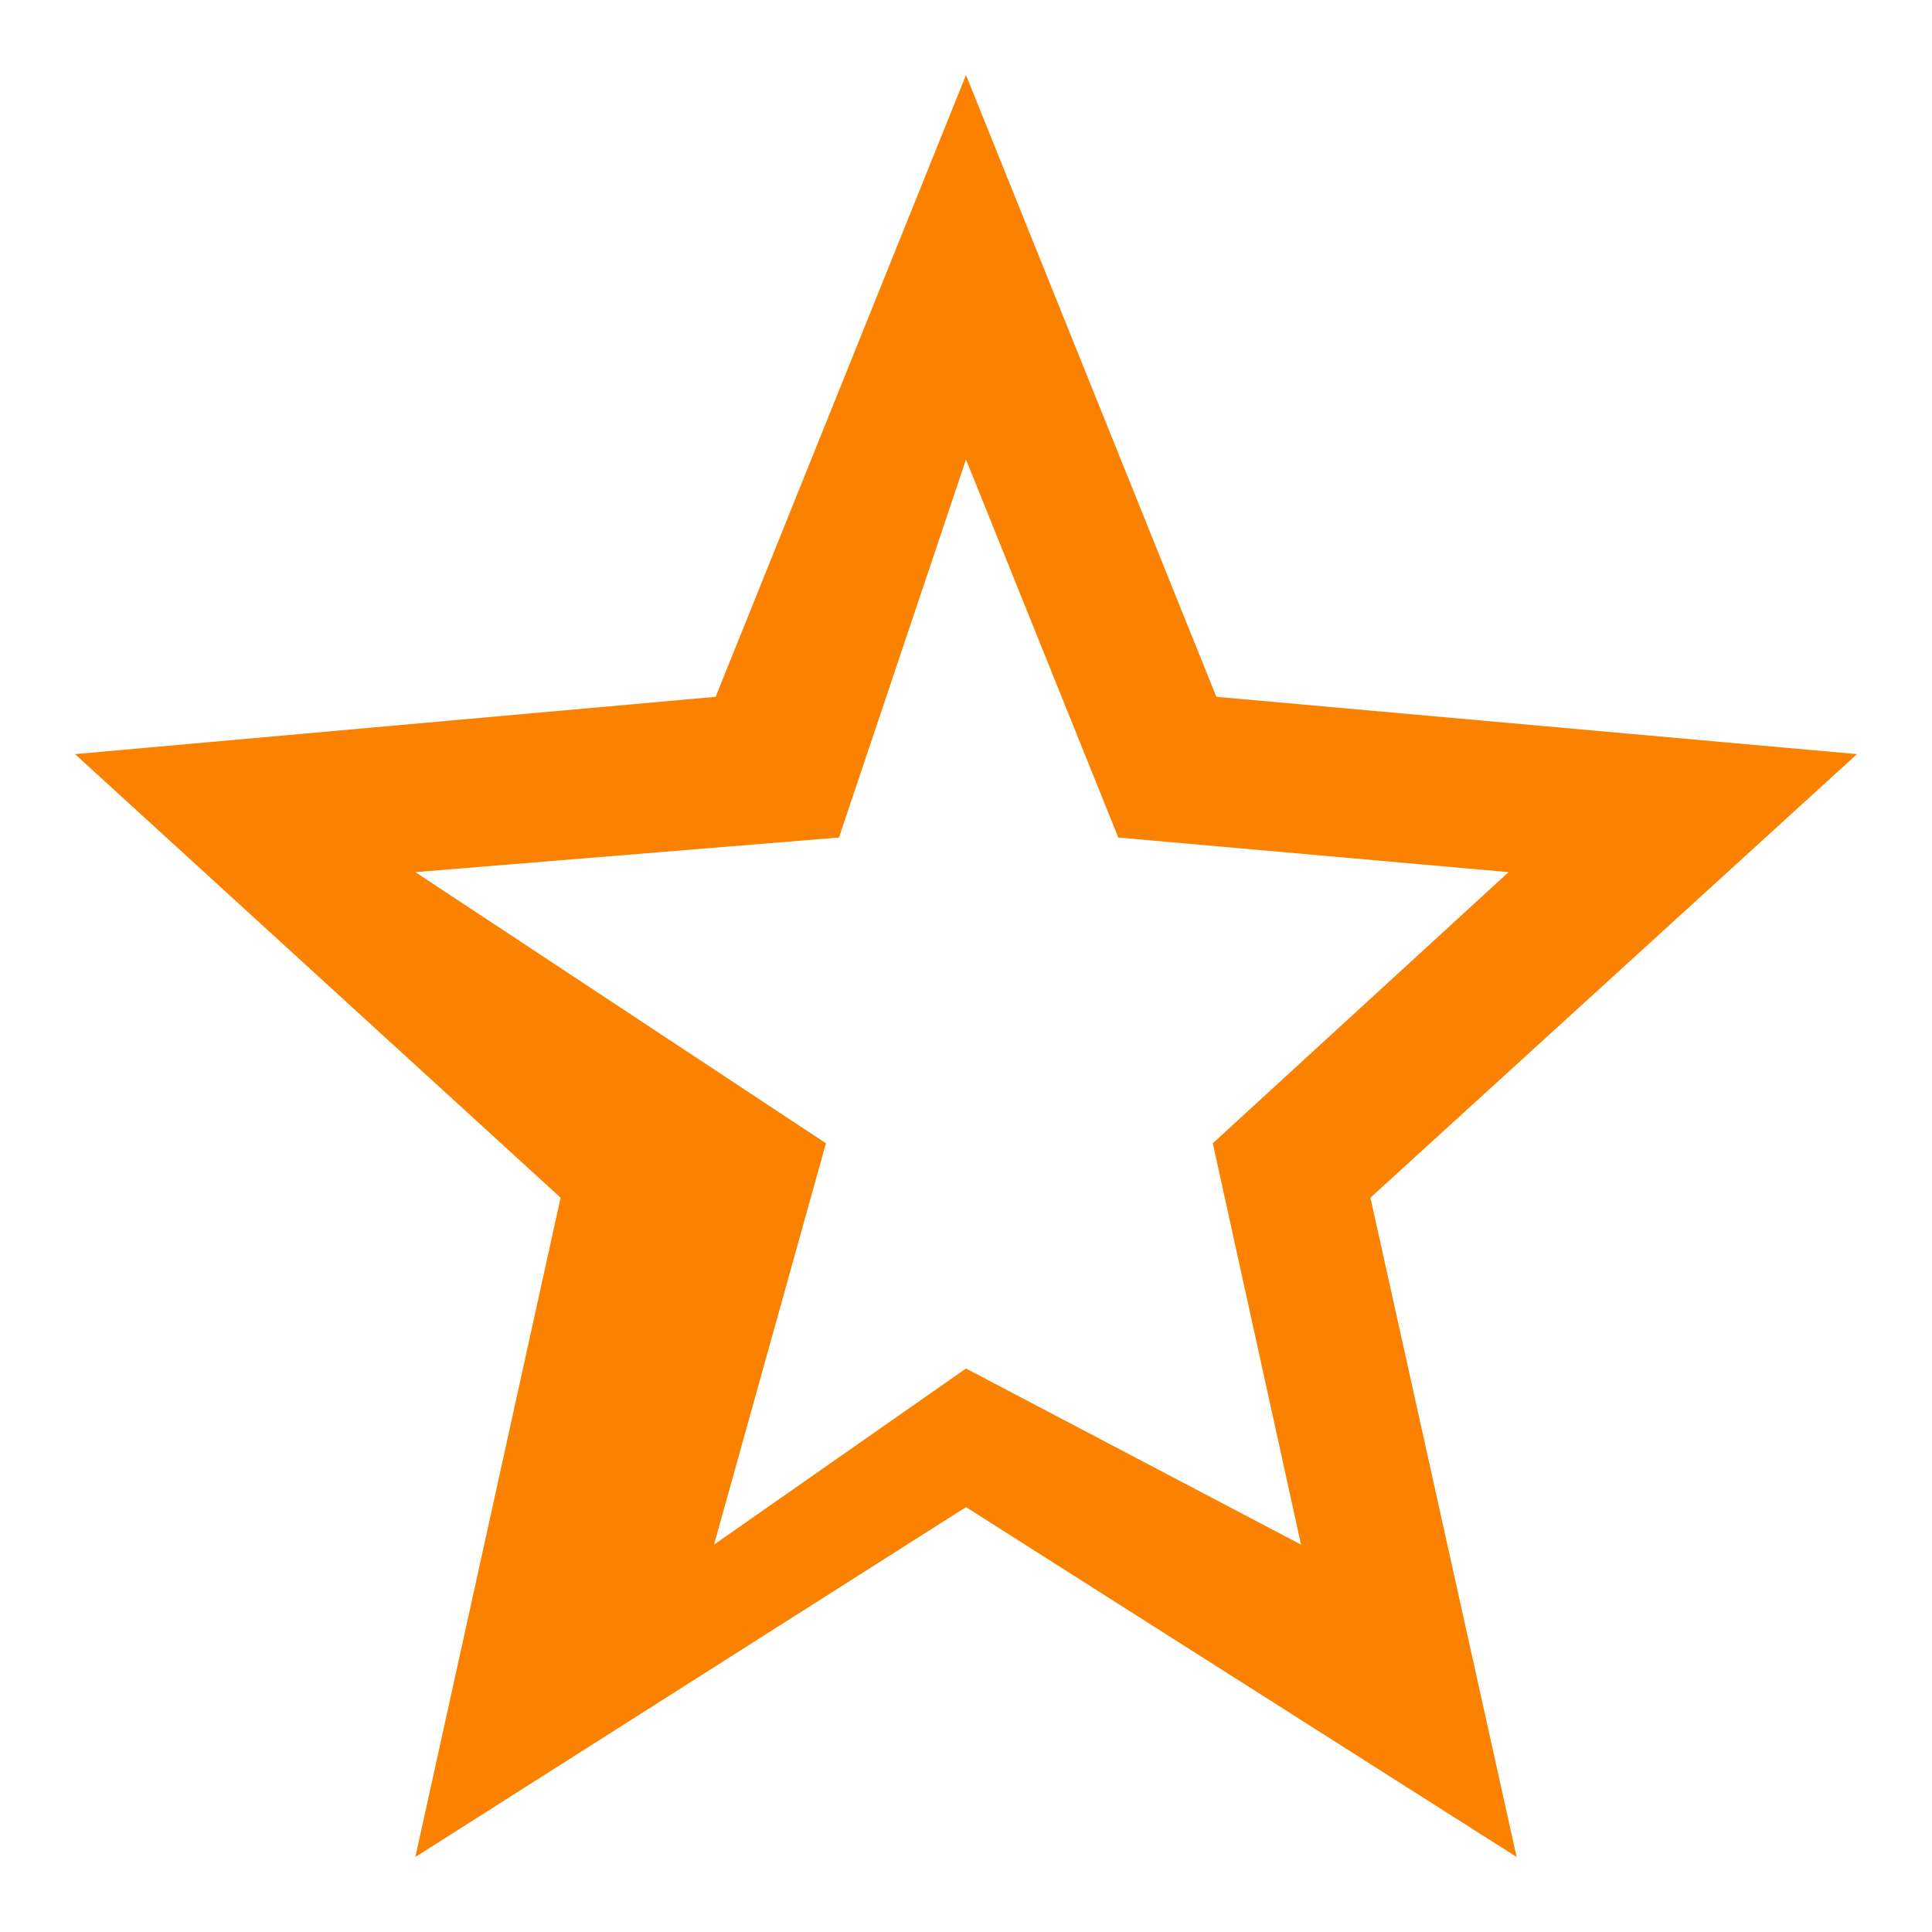 <svg width="12" height="12" viewBox="0 0 12 12" fill="none" xmlns="http://www.w3.org/2000/svg">
<path d="M6 8.5L4.435 9.594L5.13 7.101L2.58 5.417L5.211 5.202L6 2.854L6.946 5.202L9.37 5.417L7.533 7.101L8.081 9.594L6 8.5ZM11.534 4.684L7.555 4.328L6 0.466L4.445 4.328L0.466 4.684L3.482 7.439L2.58 11.534L6 9.361L9.42 11.534L8.512 7.439L11.534 4.684Z" fill="#FB8200"/>
</svg>

